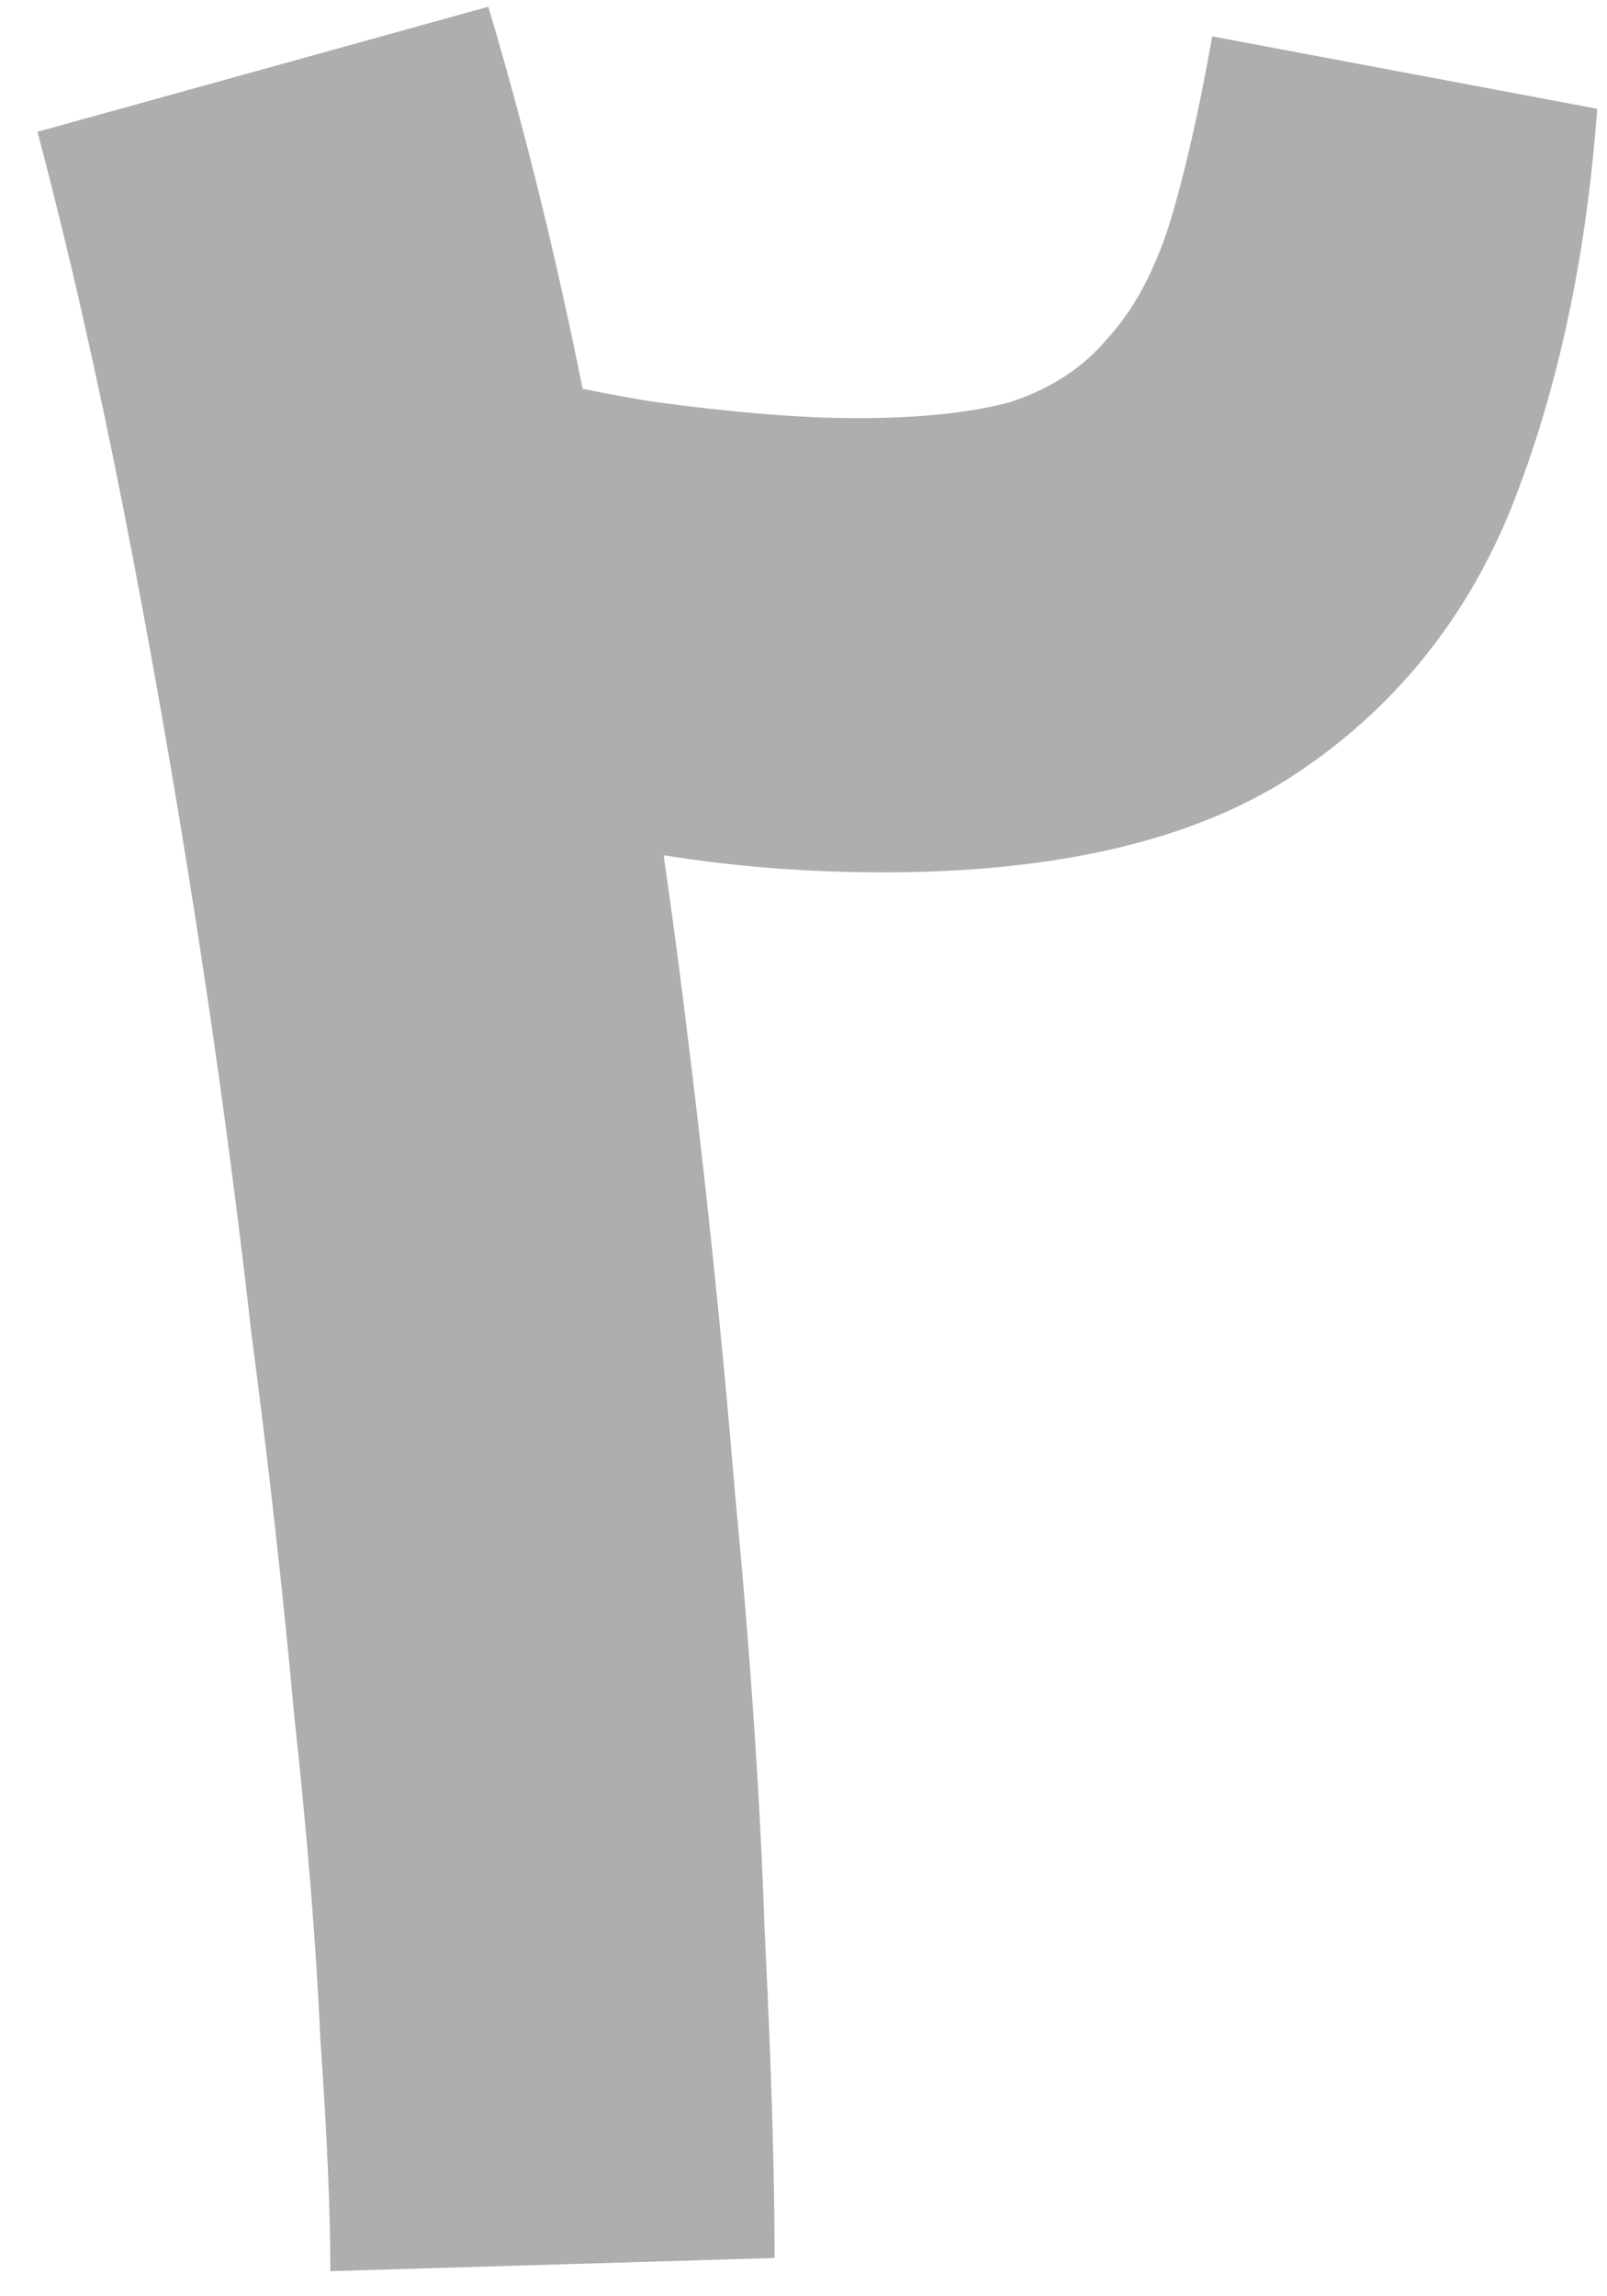 <svg width="42" height="60" viewBox="0 0 42 60" fill="none" xmlns="http://www.w3.org/2000/svg">
<path d="M20.244 59L8.634 59.344C8.634 57.796 8.548 55.789 8.376 53.324C8.262 50.801 8.032 47.963 7.688 44.81C7.402 41.657 7.029 38.331 6.57 34.834C6.169 31.279 5.682 27.667 5.108 23.998C4.535 20.329 3.904 16.745 3.216 13.248C2.528 9.751 1.783 6.483 0.98 3.444L12.762 0.176C13.909 4.017 14.884 8.145 15.686 12.56C16.546 16.975 17.263 21.447 17.836 25.976C18.41 30.505 18.868 34.863 19.212 39.048C19.614 43.233 19.872 47.046 19.986 50.486C20.158 53.926 20.244 56.764 20.244 59ZM23.082 22.794C20.789 22.794 18.582 22.593 16.46 22.192C14.396 21.791 12.705 21.332 11.386 20.816V9.12C13.049 9.693 14.941 10.152 17.062 10.496C19.184 10.783 20.961 10.926 22.394 10.926C24.057 10.926 25.404 10.783 26.436 10.496C27.468 10.152 28.3 9.607 28.93 8.862C29.618 8.117 30.163 7.113 30.564 5.852C30.966 4.533 31.338 2.899 31.682 0.95L41.744 2.842C41.458 6.741 40.712 10.209 39.508 13.248C38.304 16.229 36.384 18.58 33.746 20.3C31.166 21.963 27.612 22.794 23.082 22.794Z" fill="#262424" fill-opacity="0.37"/>
</svg>
